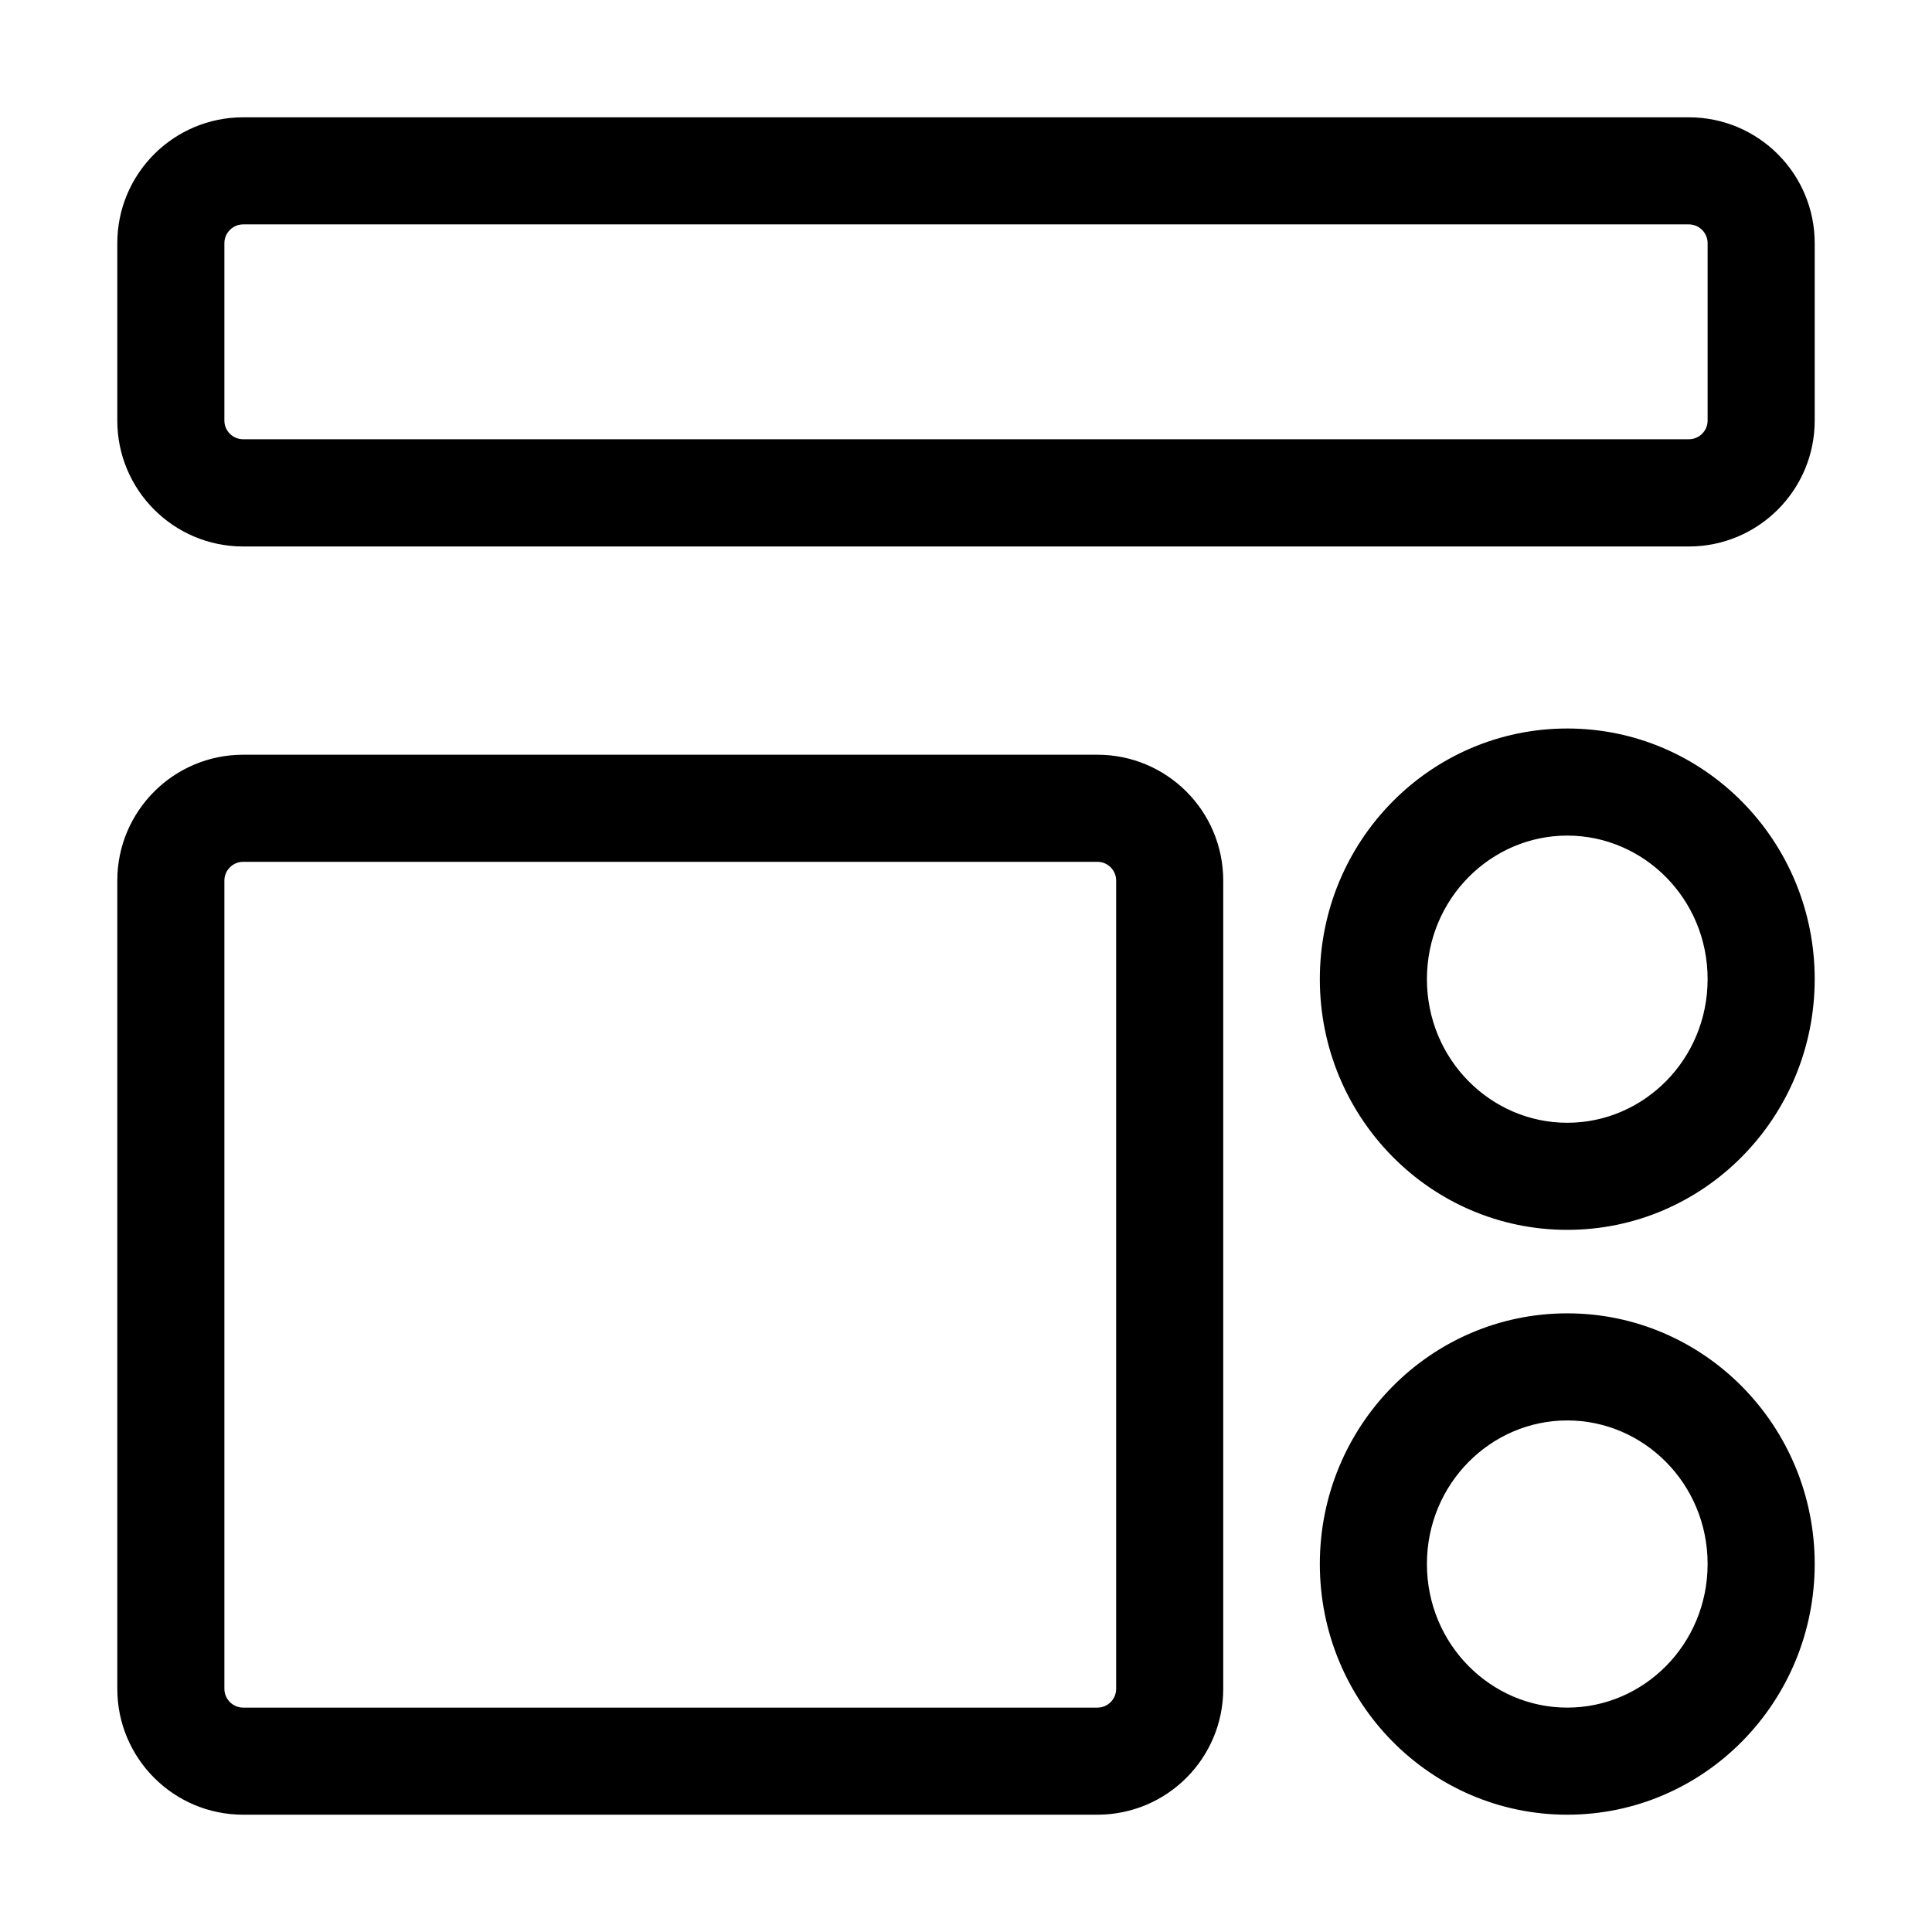 <svg width="14" height="14" viewBox="0 0 14 14" fill="none" xmlns="http://www.w3.org/2000/svg">
<path d="M1.762 1.551H12.238C12.354 1.551 12.449 1.646 12.449 1.762V3.048C12.449 3.164 12.354 3.258 12.238 3.258H1.762C1.646 3.258 1.551 3.164 1.551 3.048V1.762C1.551 1.646 1.646 1.551 1.762 1.551ZM1.762 0.925C1.3 0.925 0.925 1.3 0.925 1.762V3.048C0.925 3.51 1.3 3.885 1.762 3.885H12.238C12.7 3.885 13.075 3.51 13.075 3.048V1.762C13.075 1.3 12.7 0.925 12.238 0.925H1.762ZM1.762 6.17H7.952C8.069 6.17 8.163 6.265 8.163 6.381V12.238C8.163 12.354 8.069 12.449 7.952 12.449H1.762C1.646 12.449 1.551 12.354 1.551 12.238V6.381C1.551 6.265 1.646 6.17 1.762 6.17ZM1.762 5.544C1.3 5.544 0.925 5.919 0.925 6.381V12.238C0.925 12.7 1.3 13.075 1.762 13.075H7.952C8.415 13.075 8.789 12.7 8.789 12.238V6.381C8.789 5.919 8.415 5.544 7.952 5.544H1.762ZM12.449 7.095C12.449 7.719 11.953 8.211 11.357 8.211C10.762 8.211 10.265 7.719 10.265 7.095C10.265 6.472 10.762 5.98 11.357 5.98C11.953 5.98 12.449 6.472 12.449 7.095ZM11.357 8.837C12.307 8.837 13.075 8.056 13.075 7.095C13.075 6.134 12.307 5.354 11.357 5.354C10.407 5.354 9.639 6.134 9.639 7.095C9.639 8.056 10.407 8.837 11.357 8.837ZM12.449 11.333C12.449 11.957 11.953 12.449 11.357 12.449C10.762 12.449 10.265 11.957 10.265 11.333C10.265 10.71 10.762 10.218 11.357 10.218C11.953 10.218 12.449 10.71 12.449 11.333ZM11.357 13.075C12.307 13.075 13.075 12.294 13.075 11.333C13.075 10.373 12.307 9.592 11.357 9.592C10.407 9.592 9.639 10.373 9.639 11.333C9.639 12.294 10.407 13.075 11.357 13.075Z" fill="black" stroke="black" stroke-width="0.15"/>
</svg>
